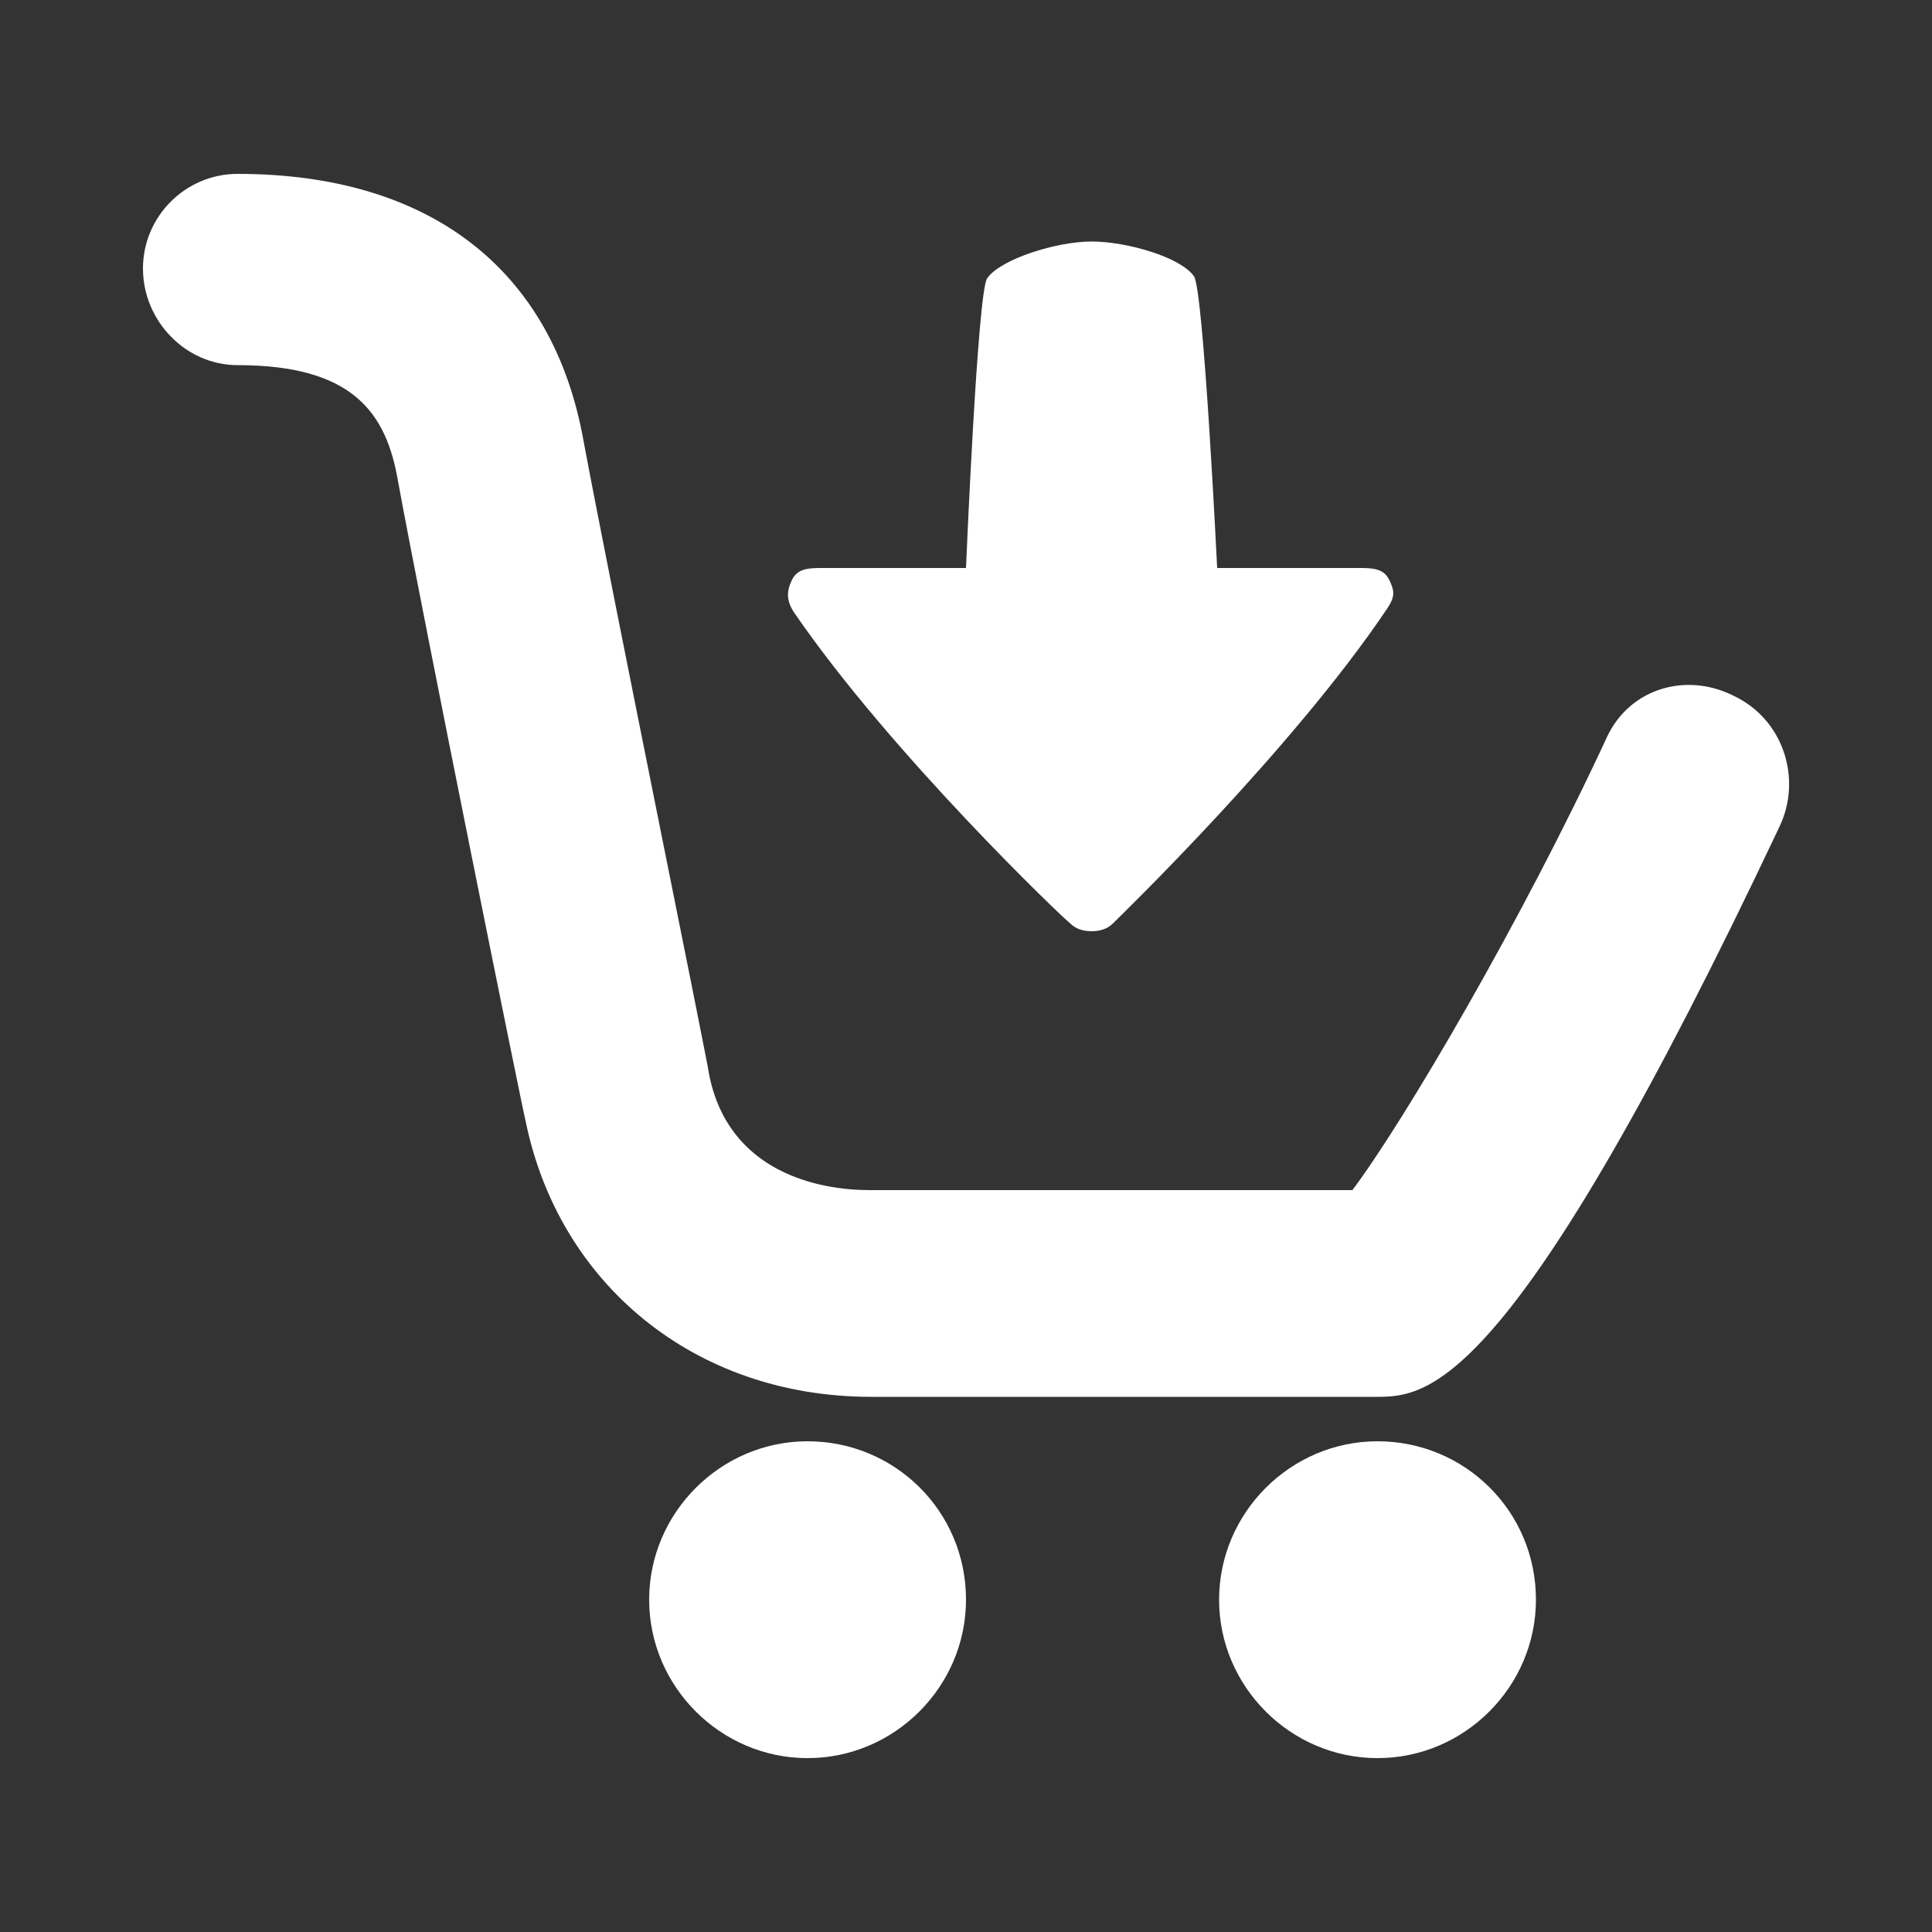 <?xml version="1.0" encoding="utf-8"?>
<!-- Generator: Adobe Illustrator 19.2.1, SVG Export Plug-In . SVG Version: 6.00 Build 0)  -->
<svg version="1.1" id="Capa_1" xmlns="http://www.w3.org/2000/svg" xmlns:xlink="http://www.w3.org/1999/xlink" x="0px" y="0px"
	 viewBox="0 0 100 100" style="enable-background:new 0 0 100 100;" xml:space="preserve">
<rect x="0" y="0" width="100" height="100" fill="#333333" stroke="none"/>
<style type="text/css">
	.st0{fill:#FFFFFF;}
</style>
<path class="st0" d="M92.1,42.8C78.4,71.8,74,72.3,71.3,72.3H45.1c-9.2,0-16.2-5.9-17.9-14.3c-0.1-0.3-5.3-26-6.6-33.1
	c-0.6-3.5-2.3-6-8.3-6c-2.7,0-4.9-2.3-4.9-5c0-2.7,2.2-4.9,4.9-4.9c9.9,0,16.3,4.9,17.9,13.8c1.3,7,6.5,32.5,6.5,32.8
	c1,5.1,5.7,6,8.3,6H70c2.7-3.6,8.8-14,13.2-23.5c1.2-2.5,4.1-3.3,6.5-2.1C92.3,37.2,93.3,40.3,92.1,42.8 M41.8,74.6
	c-4.5,0-8.2,3.7-8.2,8.2c0,4.5,3.7,8.2,8.2,8.2c4.5,0,8.2-3.7,8.2-8.2C50,78.2,46.3,74.6,41.8,74.6 M71.3,74.6
	c-4.5,0-8.2,3.7-8.2,8.2c0,4.5,3.7,8.2,8.2,8.2c4.5,0,8.2-3.7,8.2-8.2C79.5,78.2,75.8,74.6,71.3,74.6 M55.4,47.8
	c0.3,0.3,0.7,0.4,1.1,0.4c0.4,0,0.8-0.1,1.1-0.4c0.3-0.3,9.3-9,14.2-16.3c0.4-0.6,0.4-0.9,0.1-1.5c-0.3-0.6-0.9-0.6-1.6-0.6h-7.3
	c0,0-0.7-14.4-1.2-15.1c-0.7-1-3.5-1.8-5.3-1.8c-1.8,0-4.7,0.9-5.4,1.9c-0.5,0.6-1.1,15-1.1,15h-7.4c-0.7,0-1.3,0-1.6,0.6
	c-0.3,0.6-0.3,1.1,0.1,1.7C46.1,39,55.1,47.6,55.4,47.8"/>
</svg>
